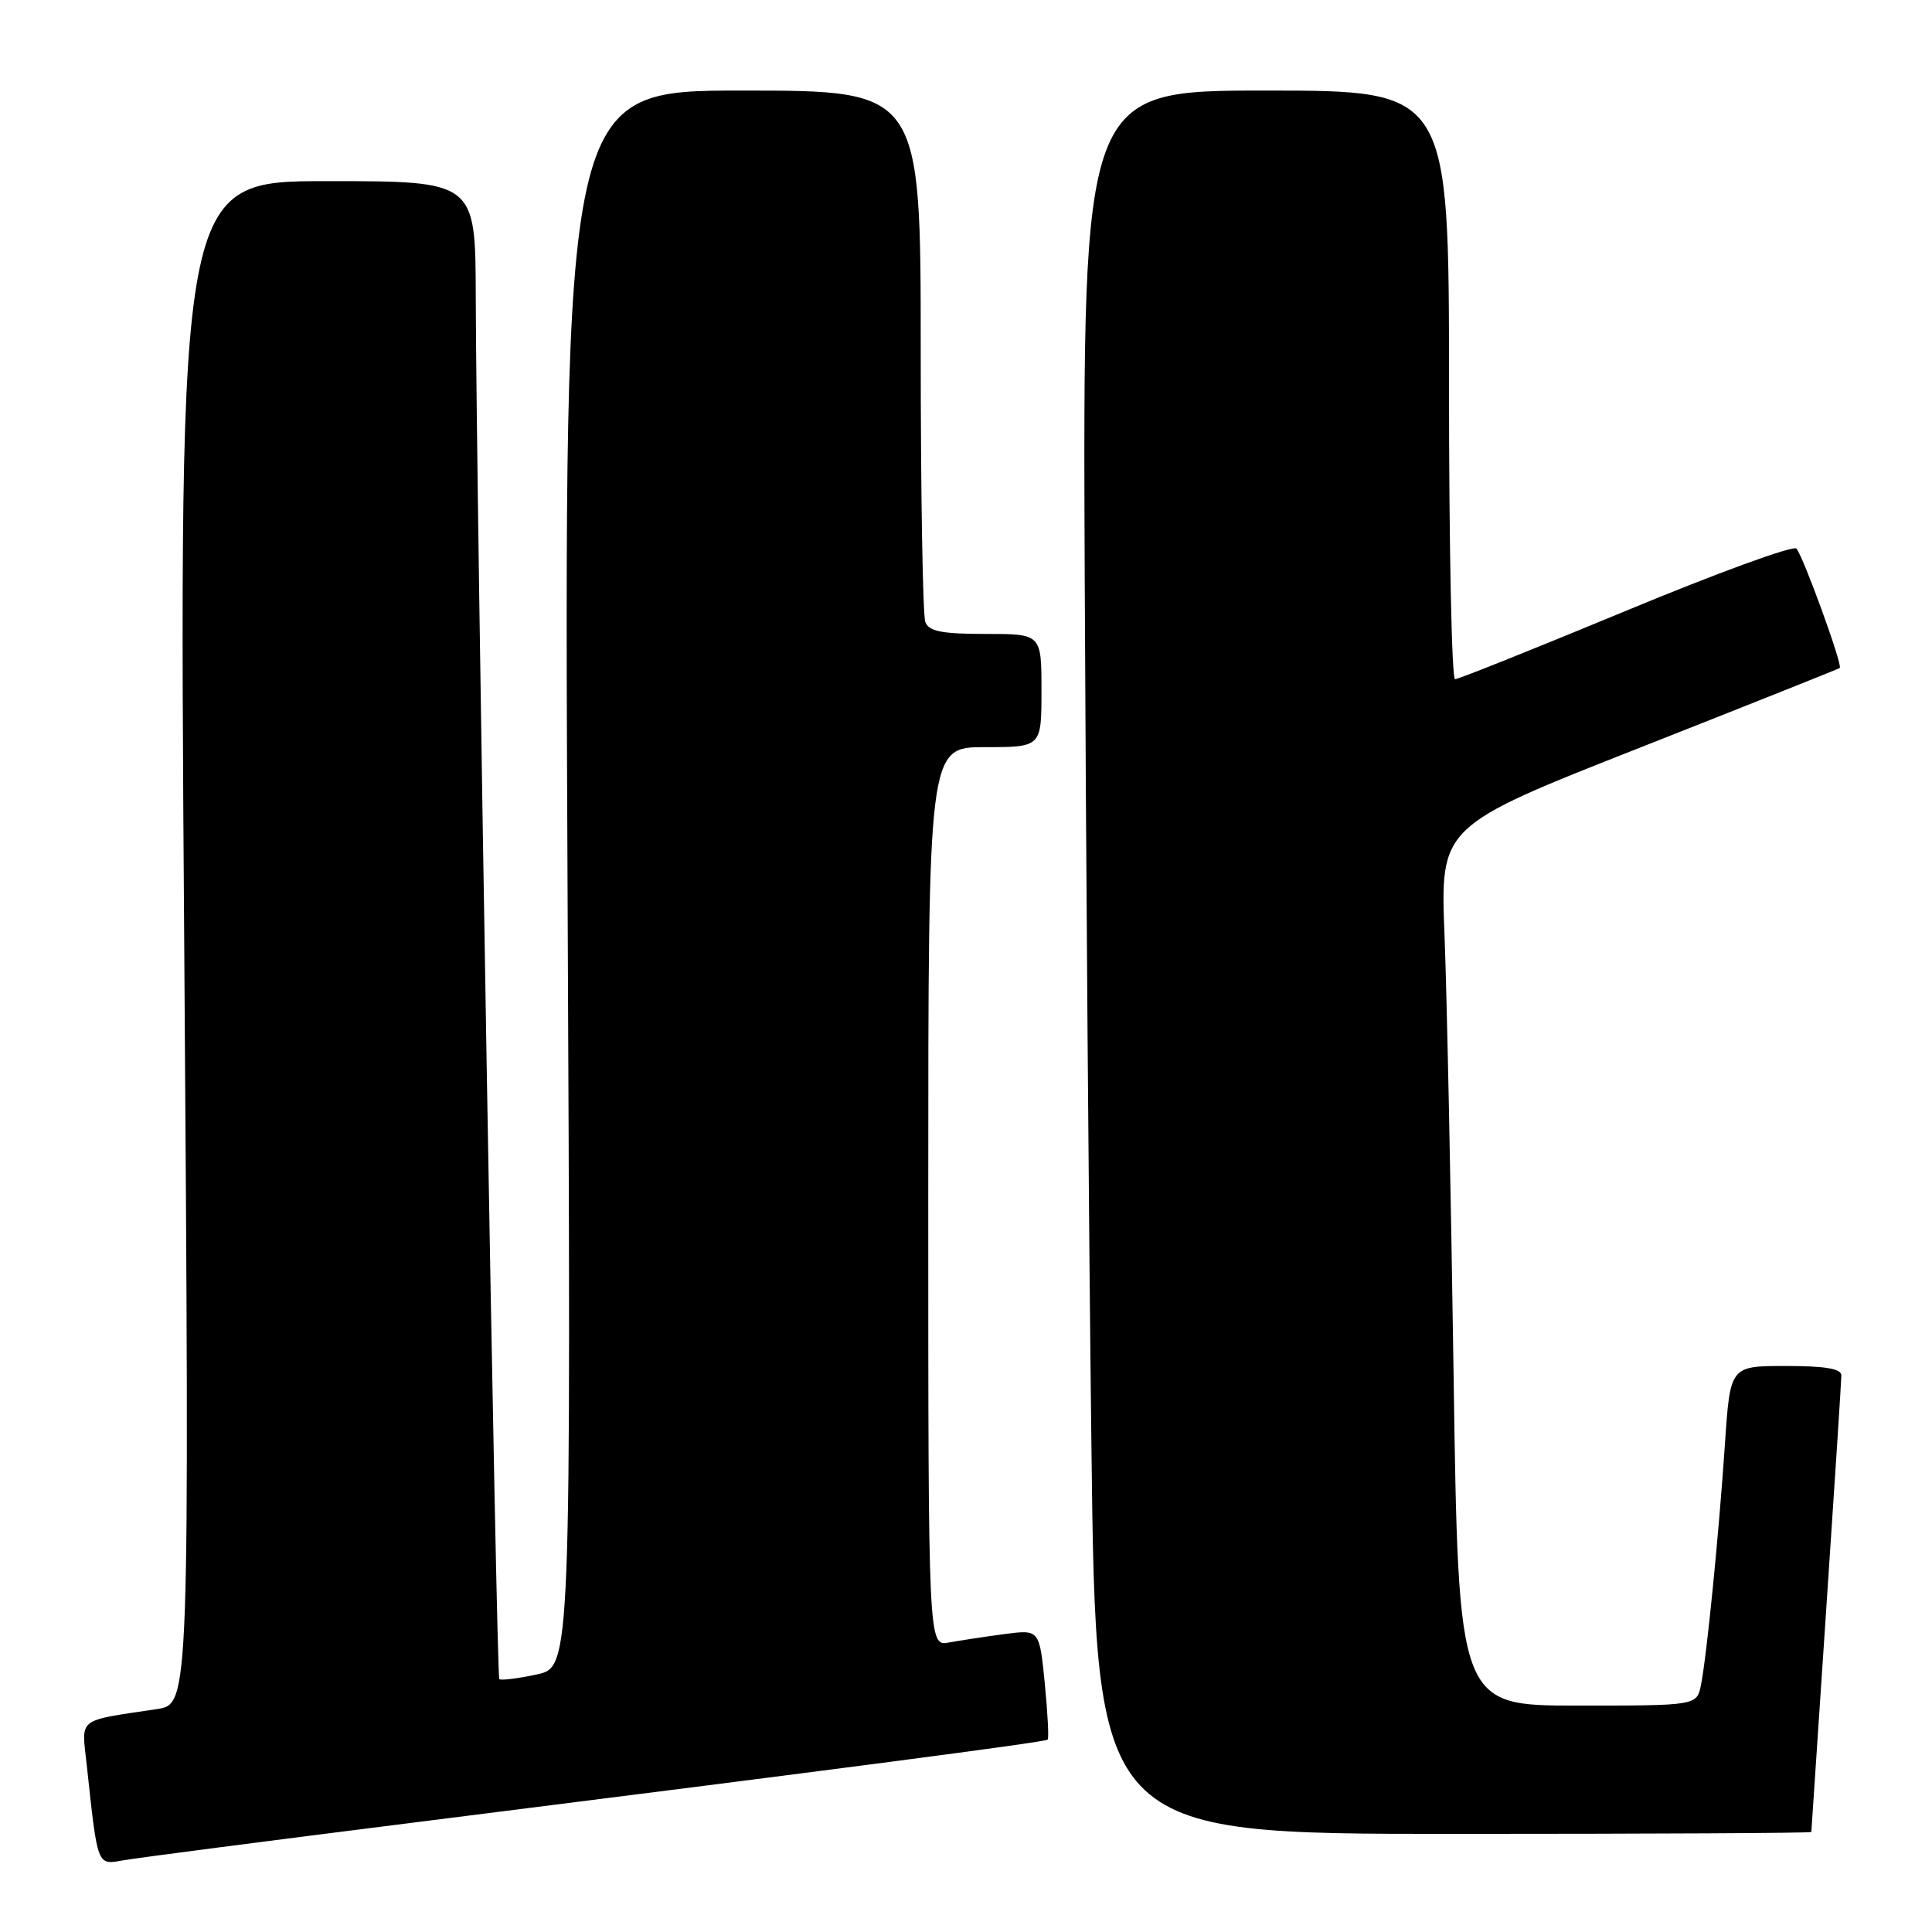 <?xml version="1.0" encoding="UTF-8" standalone="no"?>
<!DOCTYPE svg PUBLIC "-//W3C//DTD SVG 1.1//EN" "http://www.w3.org/Graphics/SVG/1.1/DTD/svg11.dtd" >
<svg xmlns="http://www.w3.org/2000/svg" xmlns:xlink="http://www.w3.org/1999/xlink" version="1.1" viewBox="0 0 256 256">
 <g >
 <path fill="currentColor"
d=" M 54.50 241.54 C 111.62 234.35 138.48 230.84 138.82 230.51 C 139.00 230.33 138.82 226.98 138.44 223.06 C 137.73 215.92 137.73 215.92 133.12 216.52 C 130.58 216.86 127.26 217.36 125.75 217.64 C 123.00 218.16 123.00 218.16 123.00 158.58 C 123.00 99.00 123.00 99.00 130.50 99.00 C 138.00 99.00 138.00 99.00 138.00 91.50 C 138.00 84.00 138.00 84.00 130.61 84.00 C 124.79 84.00 123.08 83.66 122.61 82.42 C 122.27 81.55 122.00 65.35 122.00 46.42 C 122.00 12.00 122.00 12.00 98.36 12.00 C 74.72 12.00 74.72 12.00 75.20 116.45 C 75.68 220.91 75.68 220.91 71.10 221.88 C 68.59 222.42 66.36 222.69 66.16 222.49 C 65.77 222.10 63.10 65.43 63.04 39.25 C 63.00 24.00 63.00 24.00 43.34 24.00 C 23.69 24.00 23.69 24.00 24.41 124.90 C 25.12 225.80 25.12 225.80 20.81 226.46 C 10.07 228.08 10.80 227.50 11.49 233.84 C 12.96 247.45 12.83 247.12 16.34 246.50 C 18.08 246.19 35.25 243.96 54.50 241.54 Z  M 240.01 242.75 C 240.01 242.61 240.91 229.22 242.00 213.00 C 243.09 196.78 243.99 182.94 243.99 182.25 C 244.00 181.36 241.86 181.00 236.63 181.00 C 229.26 181.00 229.26 181.00 228.57 191.25 C 227.75 203.38 226.16 219.38 225.39 223.25 C 224.84 226.00 224.84 226.00 209.04 226.00 C 193.25 226.00 193.25 226.00 192.61 182.25 C 192.26 158.19 191.72 131.97 191.41 124.00 C 190.83 109.50 190.83 109.50 217.17 99.12 C 231.65 93.41 243.63 88.63 243.78 88.51 C 244.19 88.16 238.91 73.63 238.03 72.69 C 237.61 72.24 227.45 75.95 215.44 80.94 C 203.43 85.92 193.24 90.00 192.80 90.00 C 192.36 90.00 192.00 72.45 192.00 51.00 C 192.00 12.00 192.00 12.00 167.73 12.00 C 143.47 12.00 143.47 12.00 143.73 76.25 C 143.88 111.59 144.28 163.56 144.62 191.75 C 145.24 243.00 145.24 243.00 192.62 243.00 C 218.68 243.00 240.00 242.89 240.01 242.75 Z "/>
</g>
</svg>